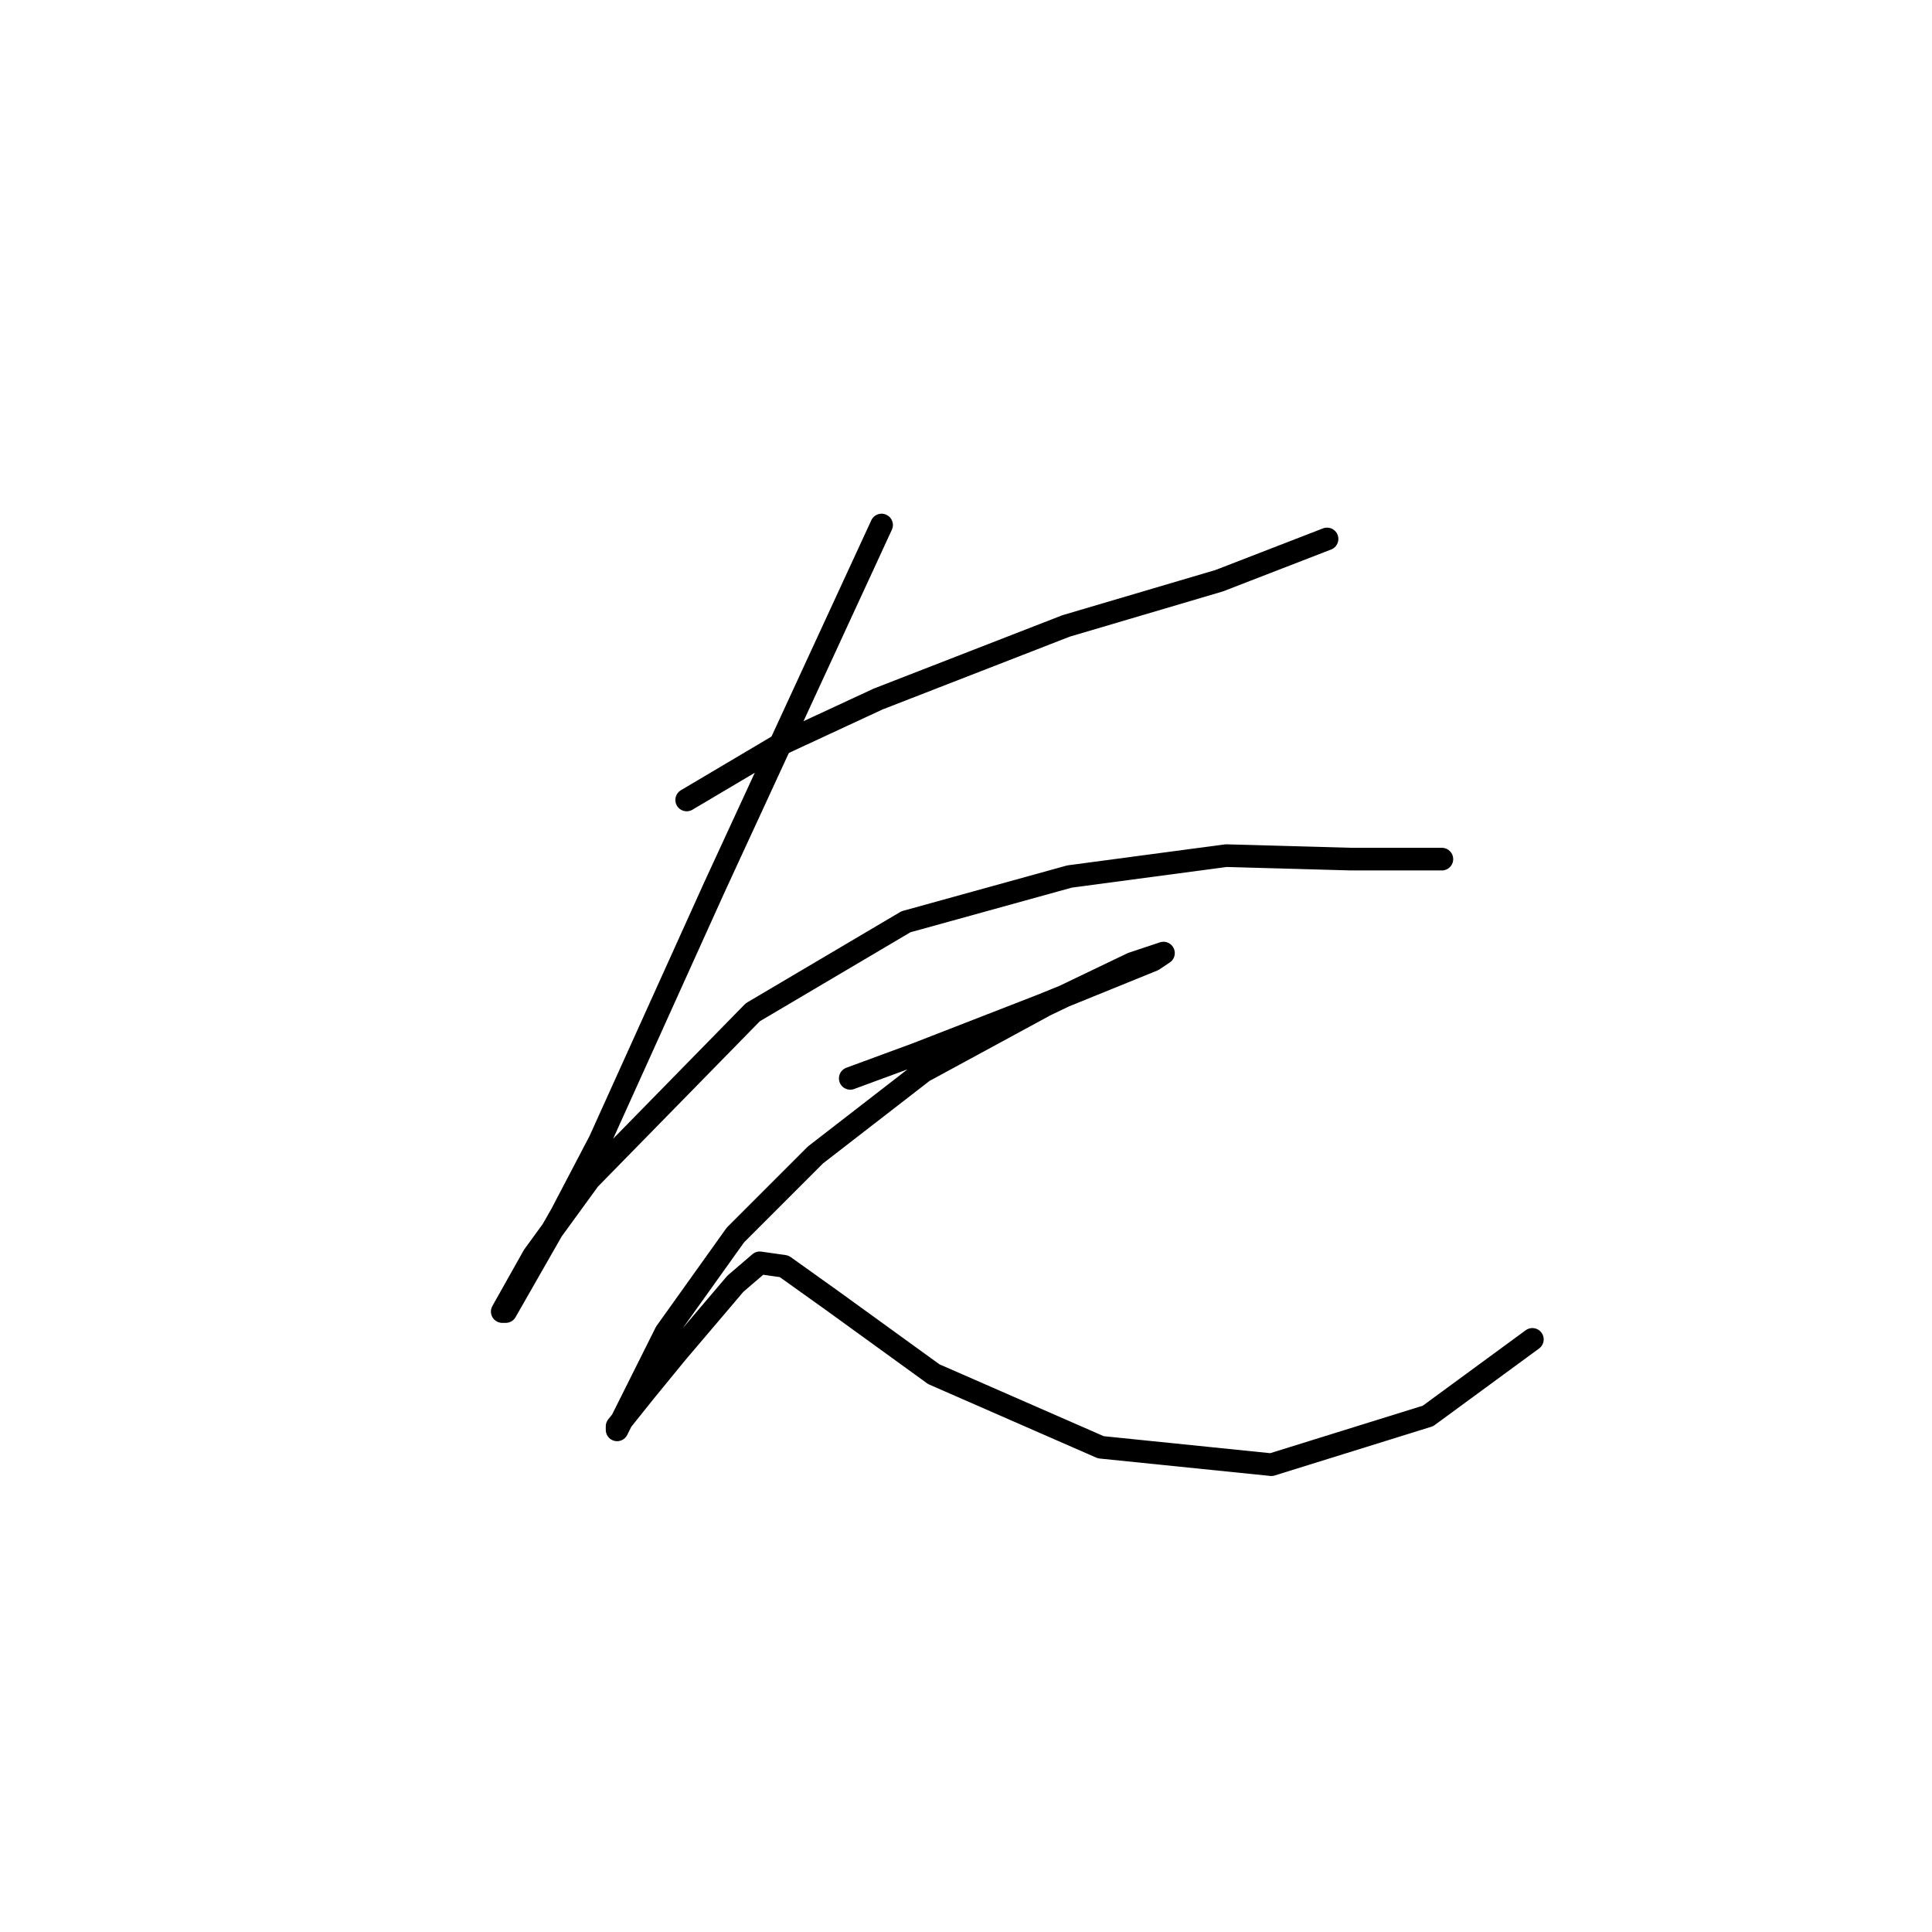 <?xml version="1.0" standalone="no"?>
    <svg width="256" height="256" xmlns="http://www.w3.org/2000/svg" version="1.1">
    <polyline stroke="black" stroke-width="3" stroke-linecap="round" fill="transparent" stroke-linejoin="round" points="90.99 105.999 103.441 98.621 116.353 92.626 141.255 82.942 161.545 76.948 175.84 71.414 175.84 71.414 " />
        <polyline stroke="black" stroke-width="3" stroke-linecap="round" fill="transparent" stroke-linejoin="round" points="116.814 69.569 94.68 117.528 79.462 151.191 74.39 160.875 67.011 173.787 66.55 173.787 70.7 166.408 78.079 156.263 99.752 134.129 120.042 122.139 141.716 116.144 162.467 113.377 179.068 113.839 185.063 113.839 191.057 113.839 191.057 113.839 " />
        <polyline stroke="black" stroke-width="3" stroke-linecap="round" fill="transparent" stroke-linejoin="round" points="112.664 142.89 121.426 139.662 138.027 133.206 152.783 127.212 154.166 126.289 150.016 127.673 138.488 133.206 122.348 141.968 108.053 153.035 97.446 163.642 88.224 176.553 83.612 185.776 81.768 189.465 81.768 189.004 85.457 184.393 89.607 179.32 97.446 170.097 100.674 167.331 103.902 167.792 110.358 172.403 123.731 182.087 145.866 191.771 168.462 194.077 189.213 187.621 203.047 177.476 203.047 177.476 " />
        </svg>